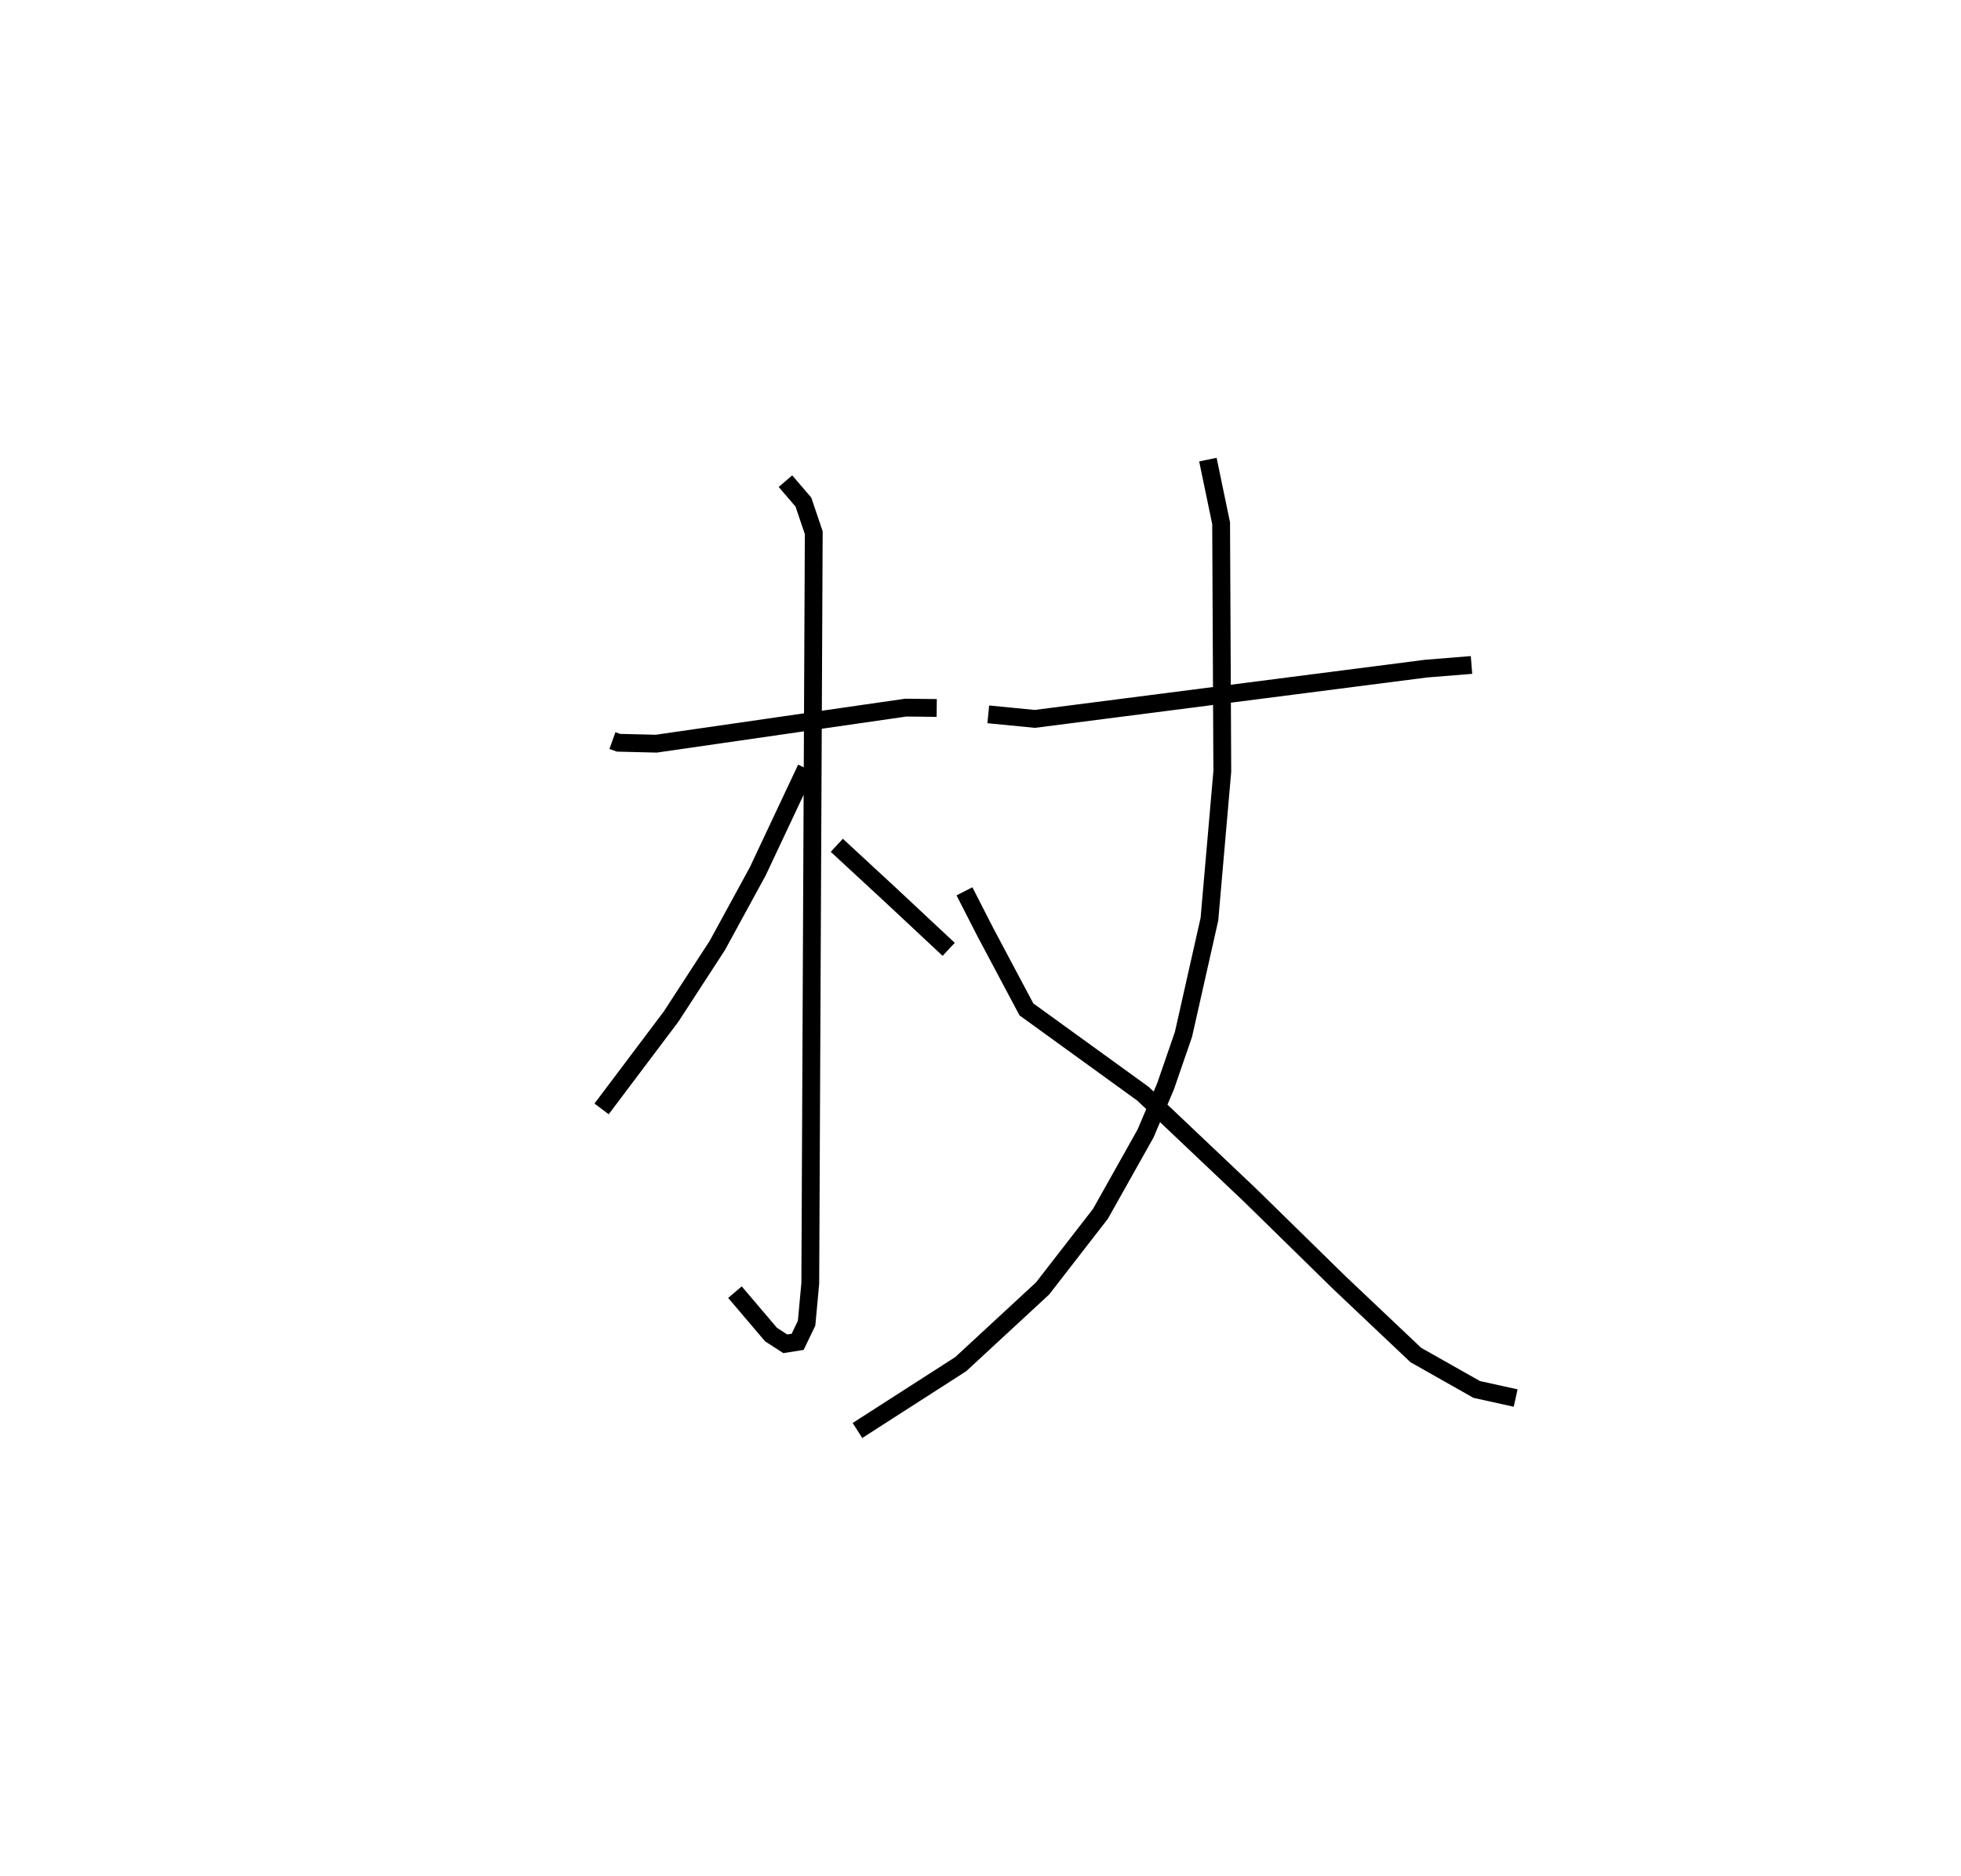 <?xml version="1.0" encoding="utf-8" ?>
<svg baseProfile="full" height="105.322" version="1.1" width="110.094" xmlns="http://www.w3.org/2000/svg" xmlns:ev="http://www.w3.org/2001/xml-events" xmlns:xlink="http://www.w3.org/1999/xlink"><defs /><rect fill="white" height="105.322" width="110.094" x="0" y="0" /><path d="M25,25 m0.0,0.0 m9.383,16.584 l0.341,0.122 2.118,0.052 l14.013,-2.025 1.734,0.02 m-8.492,-12.735 l1.008,1.175 0.581,1.718 l-0.195,42.149 -0.207,2.238 l-0.502,1.047 -0.695,0.11 l-0.802,-0.52 -2.023,-2.38 m3.999,-29.407 l-2.72,5.781 -2.268,4.157 l-2.591,3.988 -3.908,5.192 m13.206,-14.802 l3.024,2.797 3.257,3.045 m2.223,-13.195 l2.615,0.255 21.969,-2.823 l2.545,-0.205 m-14.8,-11.53 l0.743,3.574 0.066,13.935 l-0.723,8.296 -1.457,6.47 l-1.004,2.91 -1.125,2.655 l-2.533,4.511 -3.249,4.19 l-4.594,4.249 -5.798,3.725 m6.007,-30.274 l1.171,2.289 2.307,4.34 l6.549,4.74 6.007,5.692 l5.018,4.916 4.287,4.058 l3.418,1.934 2.188,0.484 " fill="none" stroke="black" stroke-width="1" /></svg>